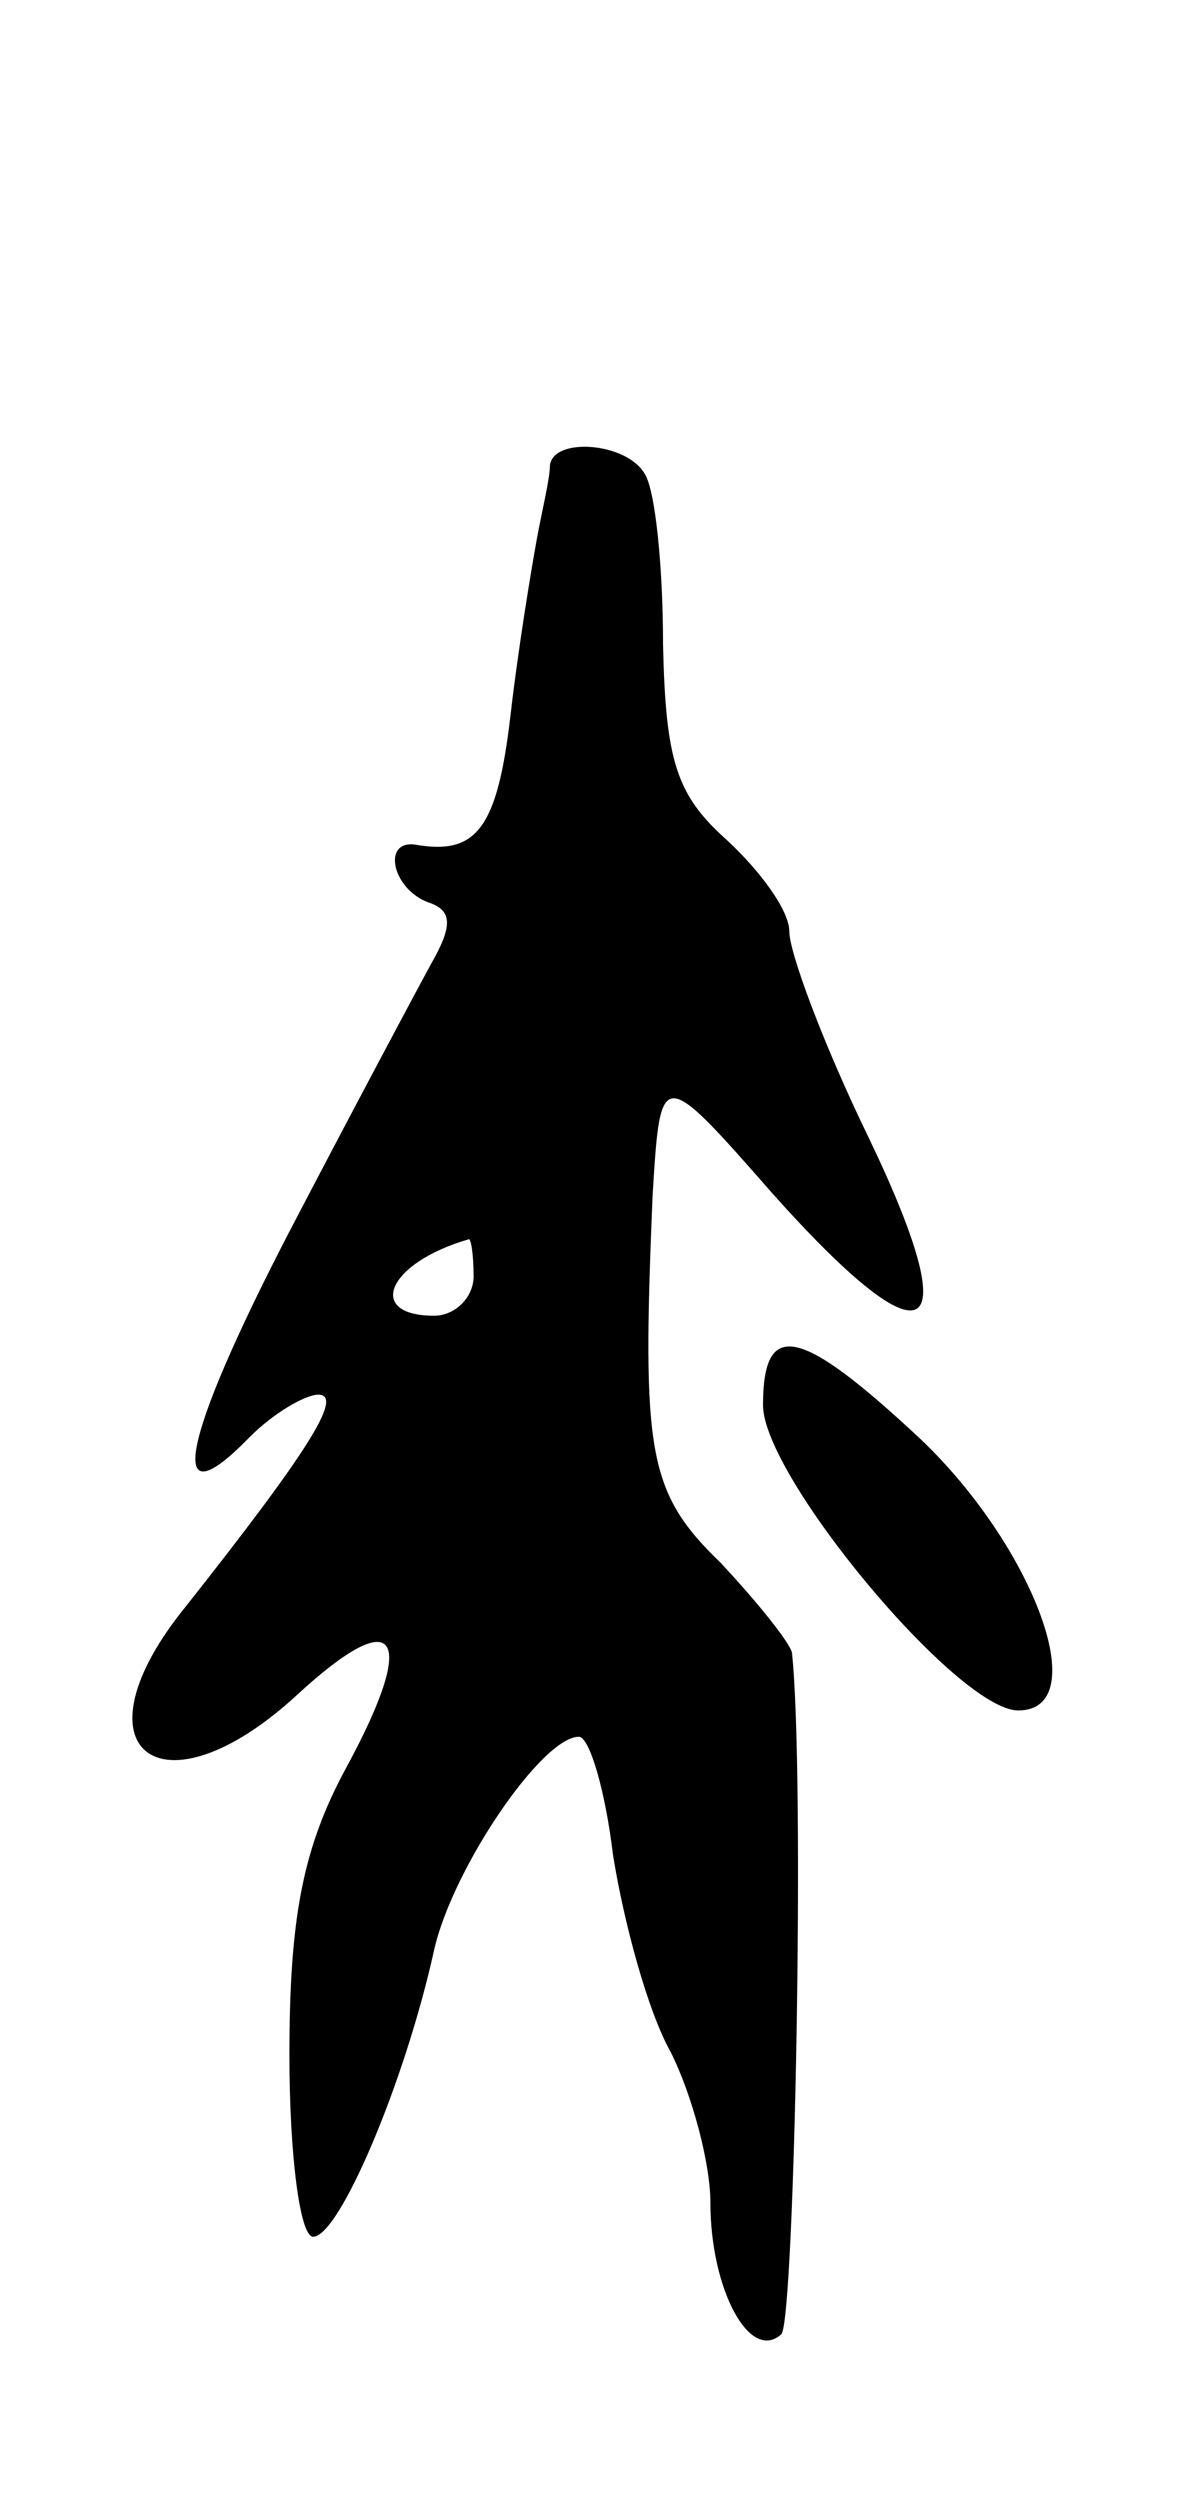 <svg version="1.0" xmlns="http://www.w3.org/2000/svg"
 width="45pt" height="95pt" viewBox="0 0 45 95"
 preserveAspectRatio="xMidYMid meet">
<g transform="translate(0,95) scale(0.1,-0.1)"
fill="#000000" stroke="none">
<path d="M209 773 c0 -5 -3 -17 -5 -28 -2 -11 -7 -41 -10 -67 -5 -43 -13 -53
-36 -49 -13 2 -9 -17 5 -22 9 -3 9 -9 1 -23 -6 -11 -30 -56 -54 -102 -42 -81
-47 -111 -15 -78 9 9 21 16 26 16 10 0 -5 -23 -50 -80 -45 -55 -10 -82 42 -34
38 35 46 23 19 -27 -17 -31 -22 -58 -22 -110 0 -38 4 -69 9 -69 10 0 35 59 46
109 7 31 41 81 55 81 4 0 10 -20 13 -45 4 -25 13 -59 22 -75 8 -16 15 -42 15
-57 0 -33 15 -61 27 -50 5 6 9 212 4 259 -1 4 -13 19 -27 34 -28 27 -30 42
-26 139 3 50 3 50 46 1 59 -66 74 -57 36 22 -17 35 -30 70 -30 78 0 8 -11 23
-24 35 -19 17 -23 30 -24 74 0 30 -3 59 -7 65 -7 12 -35 14 -36 3z m-29 -308
c0 -8 -7 -15 -15 -15 -26 0 -18 20 13 29 1 1 2 -6 2 -14z"/>
<path d="M290 416 c0 -27 74 -116 97 -116 29 0 6 62 -37 103 -46 43 -60 46
-60 13z"/>
</g>
</svg>
